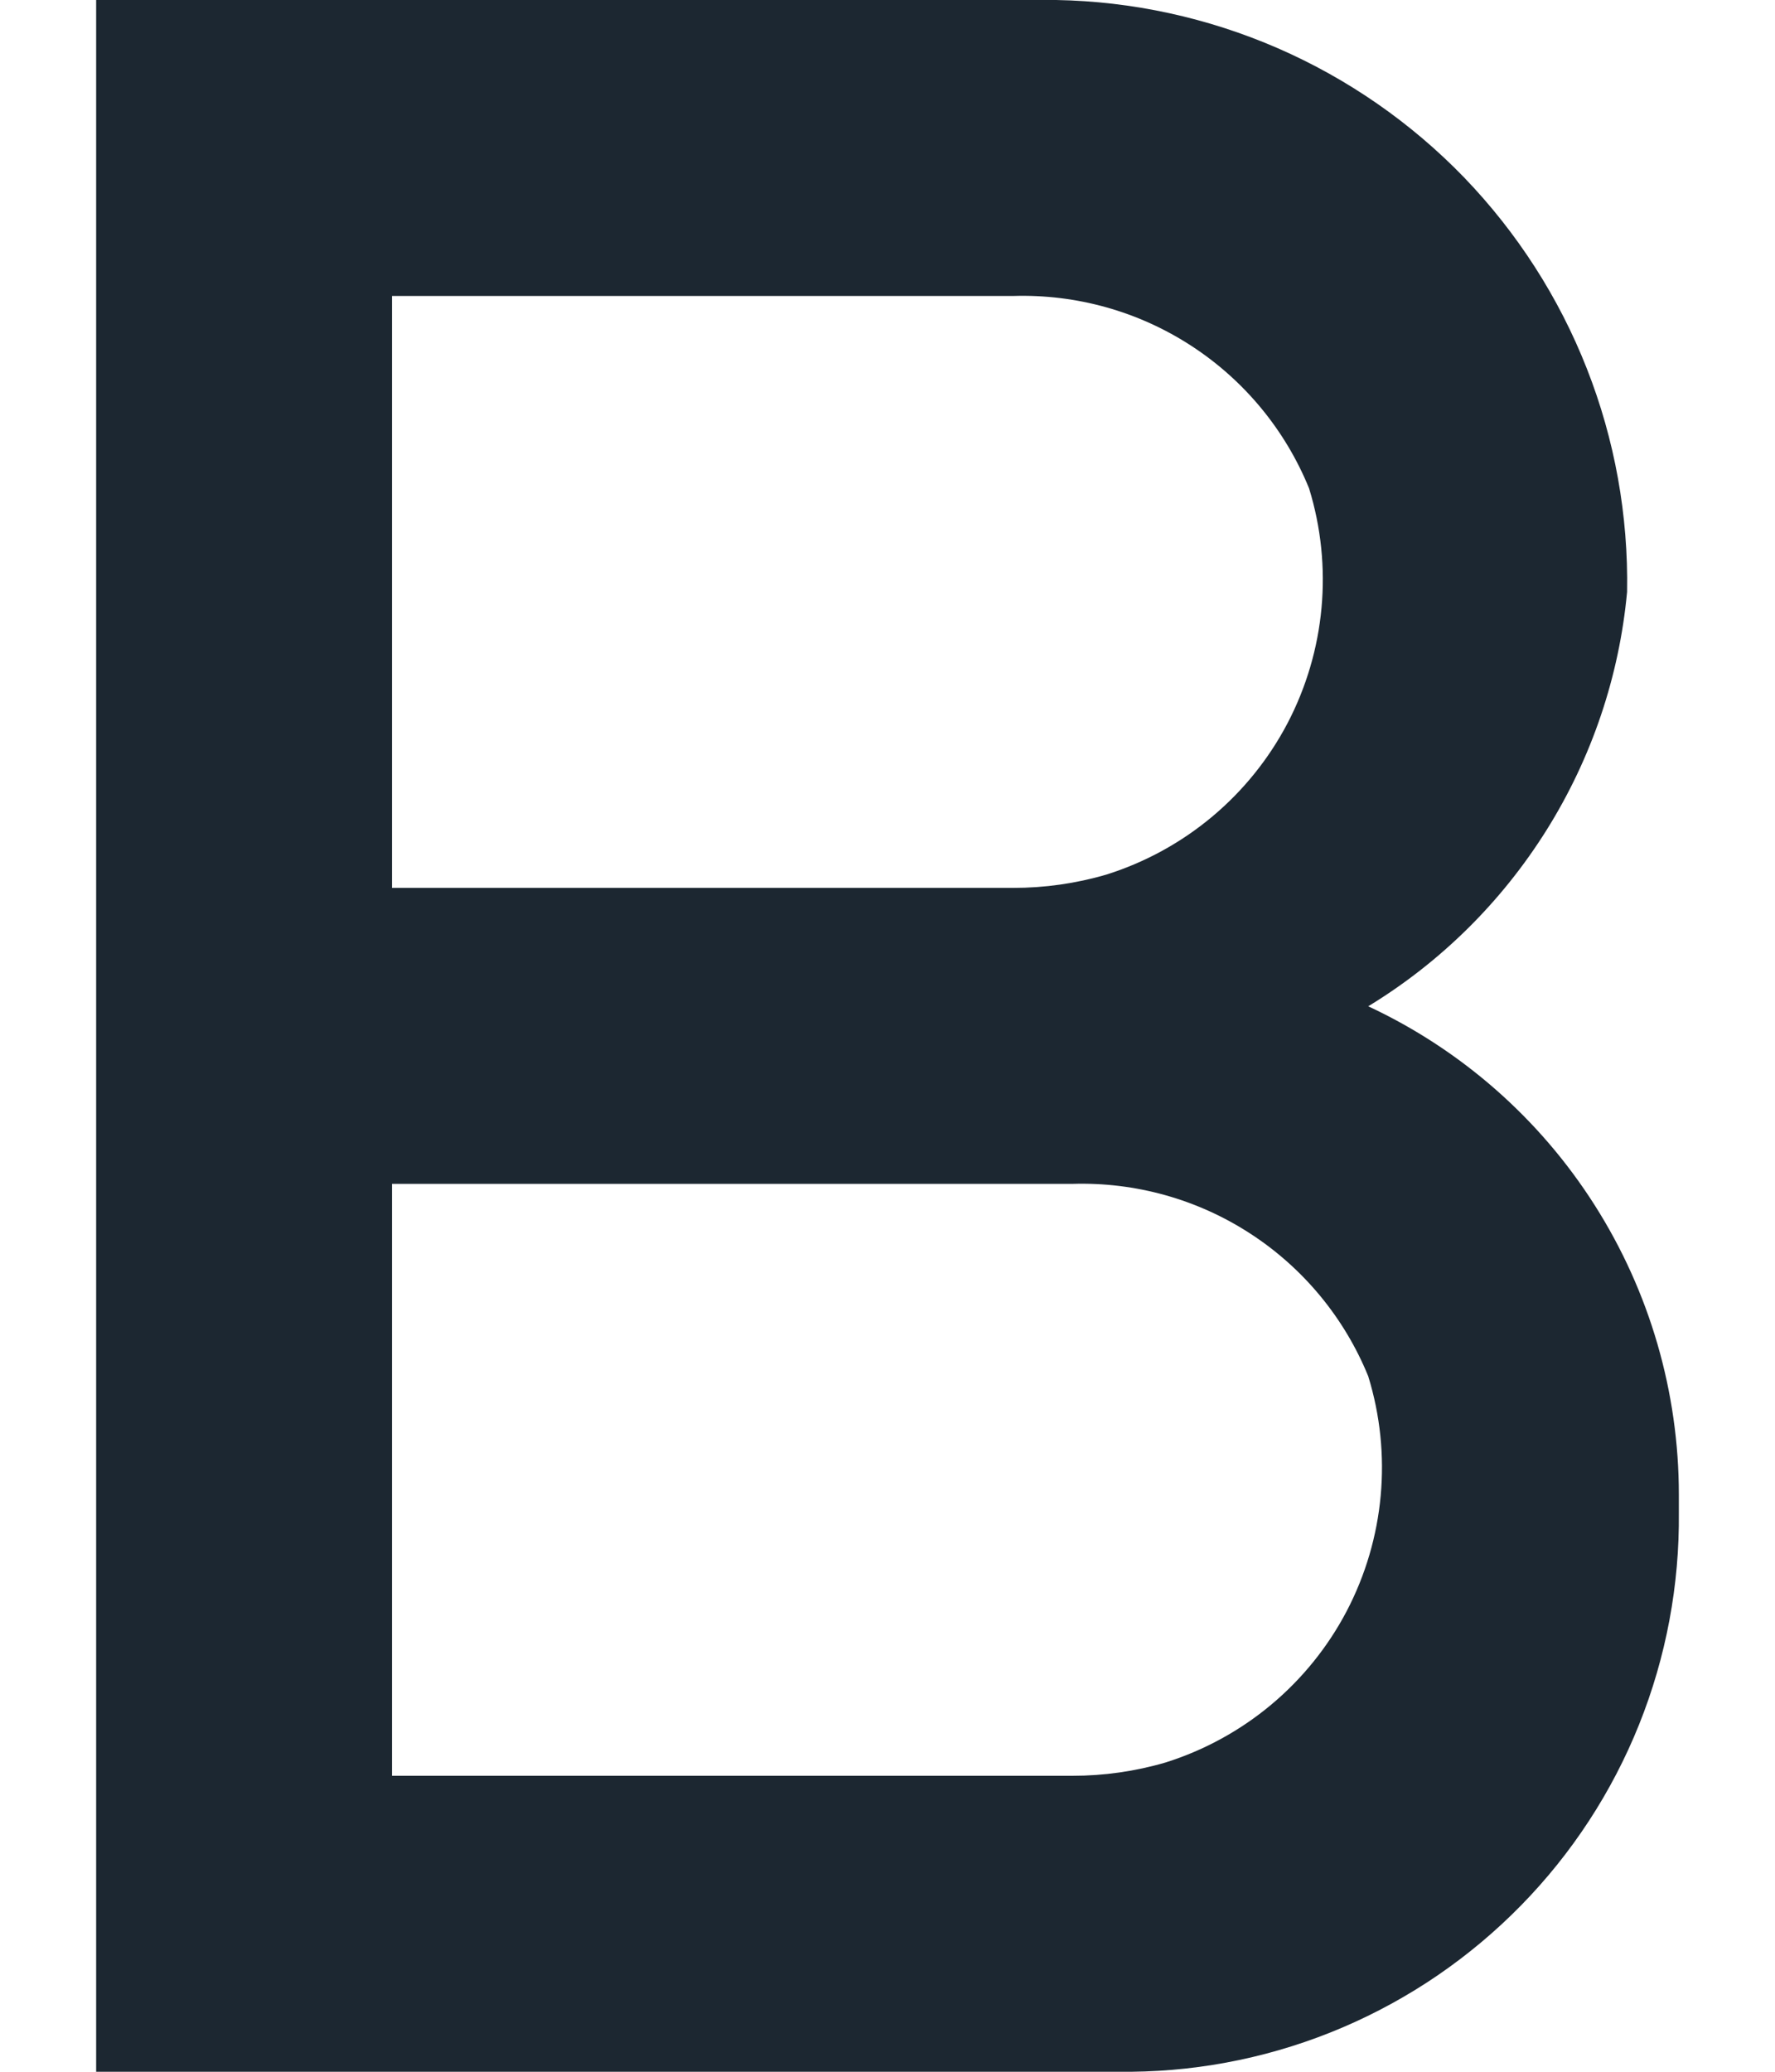 <svg width="12" height="14" viewBox="0 0 12 14" fill="none" xmlns="http://www.w3.org/2000/svg">
<path d="M9.25 6.8C9.74 6.502 10.153 6.093 10.457 5.607C10.761 5.121 10.947 4.571 11 4C11.009 3.484 10.917 2.971 10.728 2.491C10.539 2.01 10.257 1.572 9.899 1.2C9.54 0.829 9.112 0.532 8.639 0.326C8.165 0.12 7.656 0.009 7.14 0H0.65V14H7.65C8.141 13.995 8.626 13.893 9.078 13.7C9.53 13.507 9.939 13.227 10.283 12.876C10.627 12.525 10.898 12.11 11.081 11.654C11.264 11.198 11.355 10.711 11.35 10.22V10.1C11.35 9.407 11.153 8.729 10.781 8.144C10.409 7.559 9.878 7.093 9.25 6.8ZM2.65 2H6.85C7.276 1.987 7.696 2.104 8.054 2.337C8.411 2.569 8.689 2.905 8.85 3.3C9.013 3.828 8.96 4.399 8.704 4.888C8.447 5.377 8.007 5.744 7.48 5.91C7.275 5.97 7.063 6 6.85 6H2.65V2ZM7.25 12H2.65V8H7.25C7.676 7.987 8.096 8.104 8.454 8.337C8.811 8.569 9.089 8.905 9.25 9.3C9.413 9.828 9.36 10.399 9.104 10.888C8.847 11.377 8.407 11.744 7.88 11.91C7.675 11.97 7.463 12 7.25 12Z" fill="#1C2731"/>
</svg>
